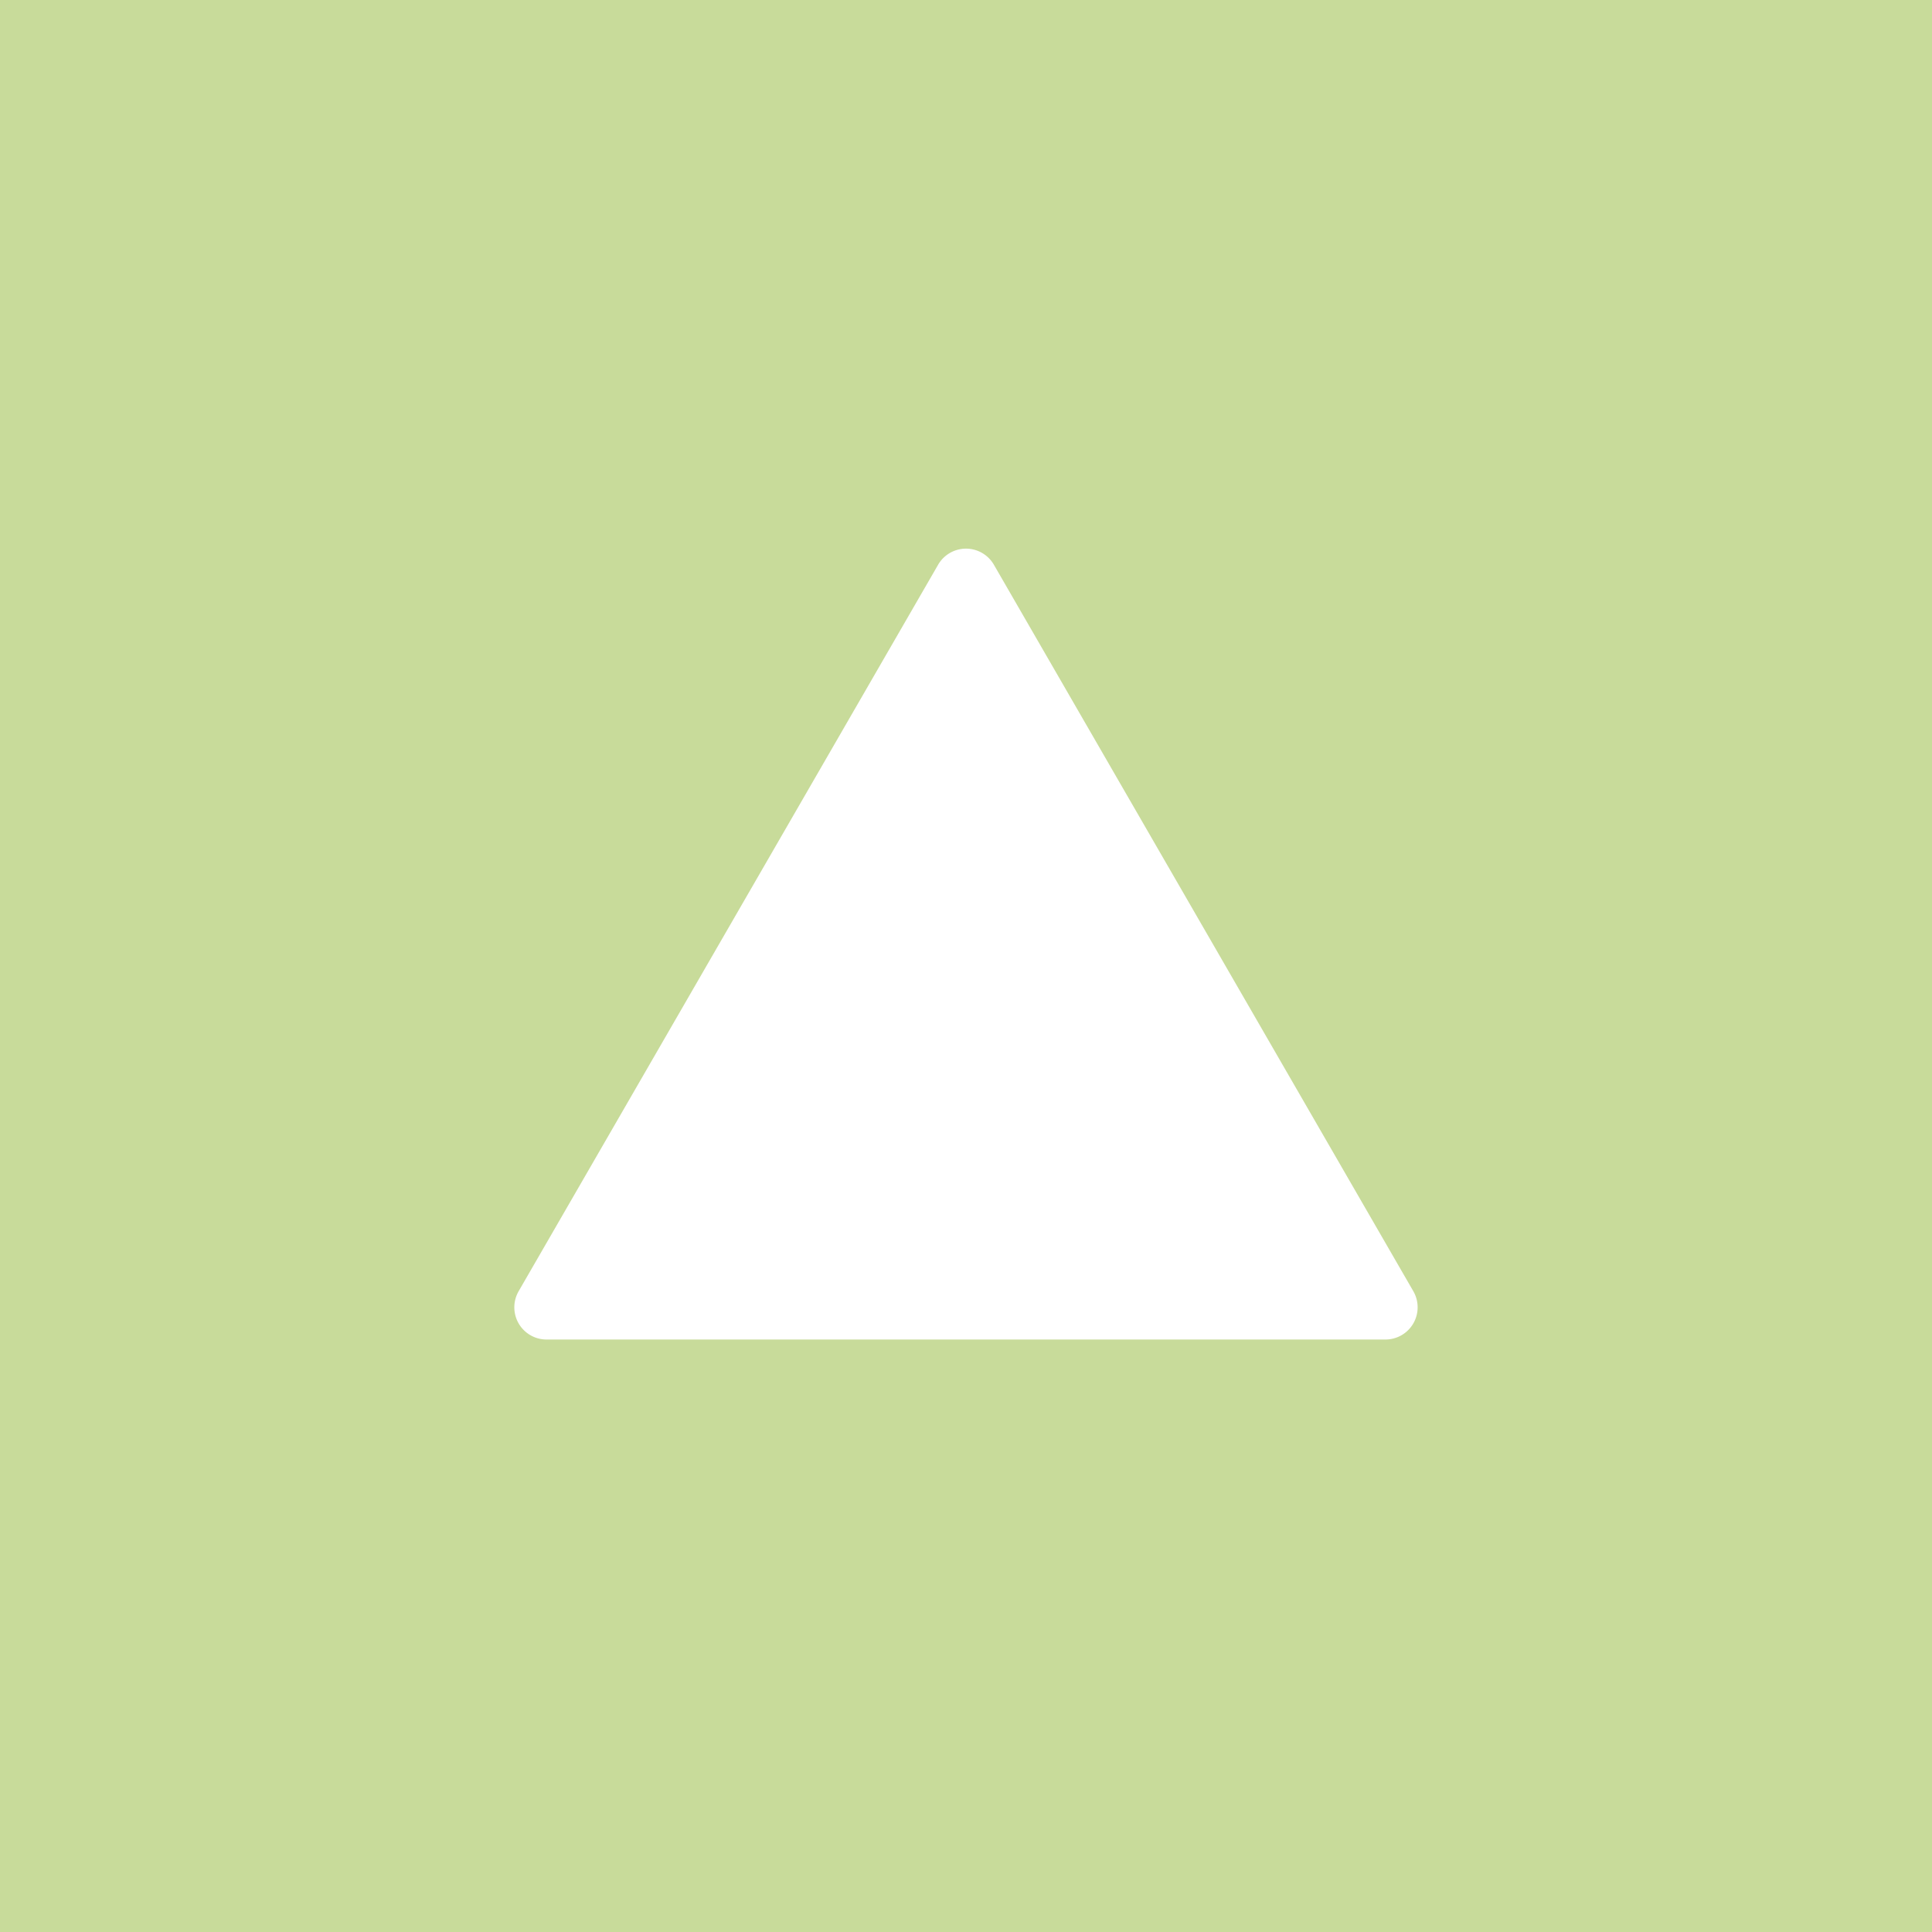 <svg id="Layer_1" data-name="Layer 1" xmlns="http://www.w3.org/2000/svg" viewBox="0 0 300 300">
  <defs>
    <style>
      .cls-1 {
        fill: #c8db9a;
      }
    </style>
  </defs>
  <path class="cls-1" d="M0,0V300H300V0ZM215.12,208H84.88a5,5,0,0,1-4.34-7.51L145.66,87.71a5,5,0,0,1,8.68,0L219.46,200.5A5,5,0,0,1,215.12,208Z"/>
</svg>
